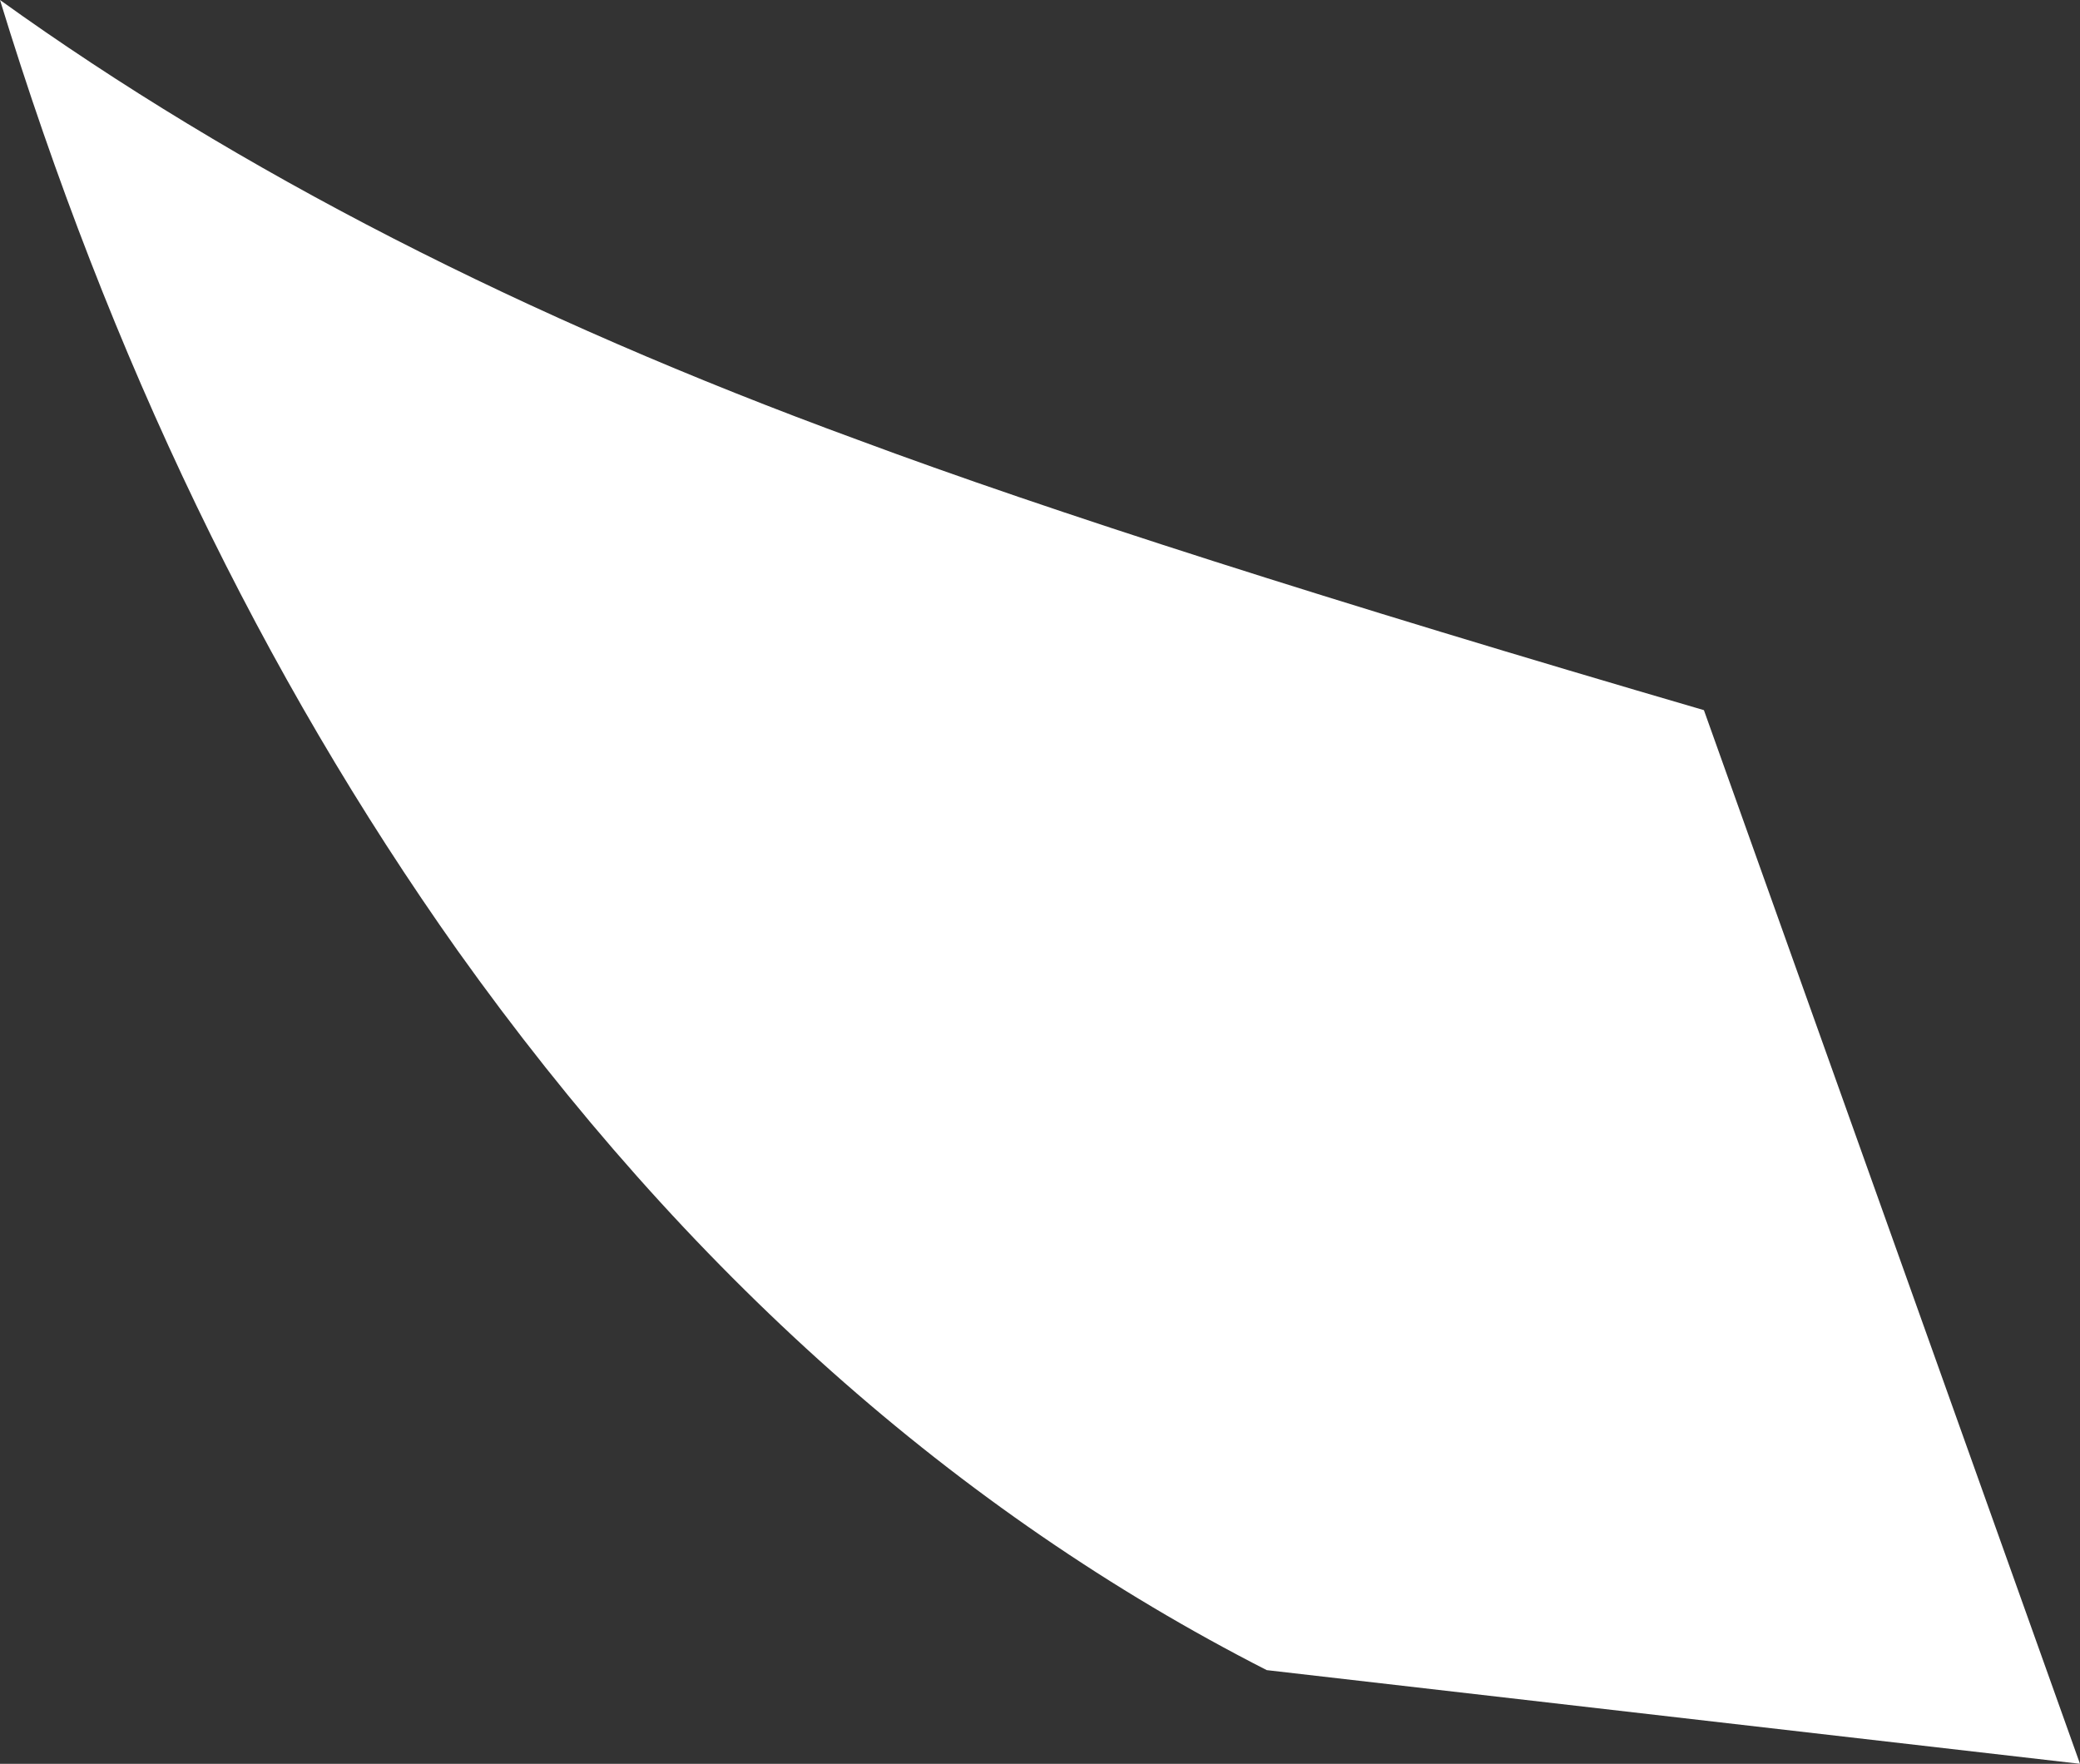 <?xml version="1.0" encoding="UTF-8" standalone="no"?>
<svg xmlns:xlink="http://www.w3.org/1999/xlink" height="64.95px" width="76.6px" xmlns="http://www.w3.org/2000/svg">
  <rect width="100%" height="100%" fill="#333333" stroke="none"/>
  <g transform="matrix(1.0, 0.0, 0.0, 1.0, -5.4, 131.85)">
    <path d="M5.4 -131.85 Q18.55 -122.4 37.0 -115.65 47.6 -111.7 68.15 -105.7 L82.0 -66.9 52.05 -70.35 Q34.9 -79.1 22.25 -96.85 11.45 -112.1 5.4 -131.85" fill="#ffffff" fill-rule="evenodd" stroke="none"/>
  </g>
</svg>
